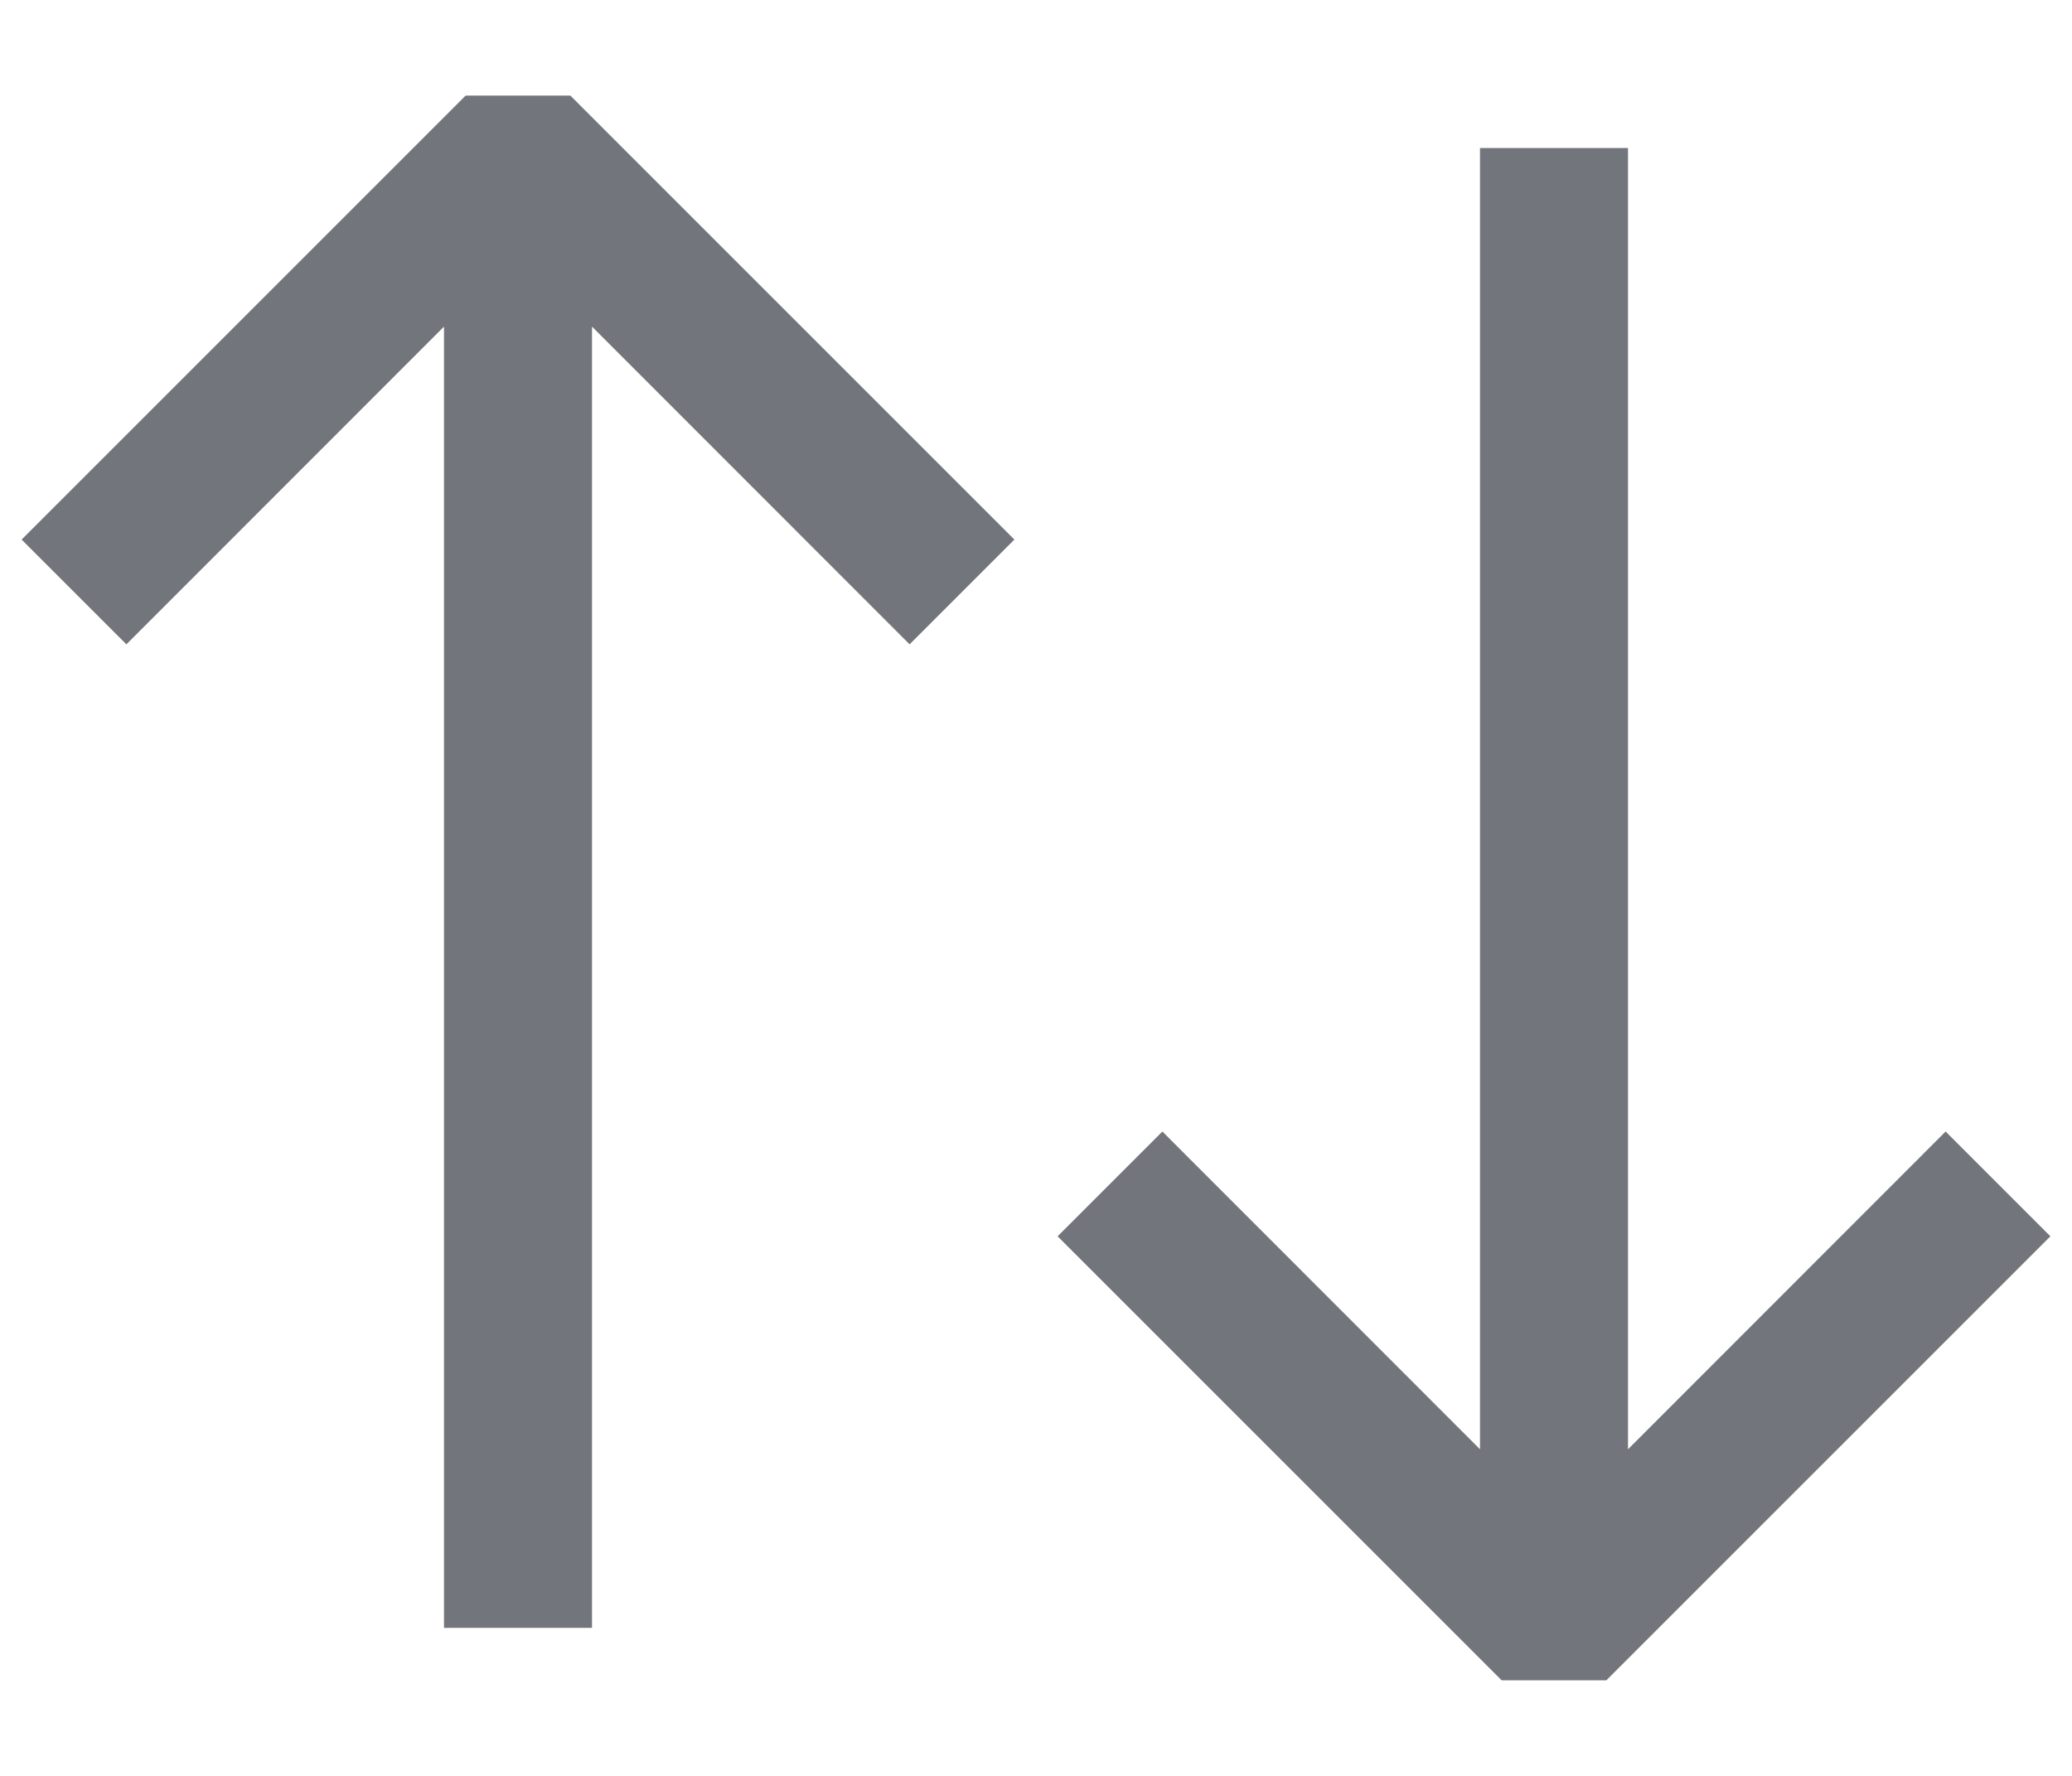 <svg width="14" height="12" viewBox="0 0 14 12" fill="none" xmlns="http://www.w3.org/2000/svg">
<path d="M3.146 0.646L0.146 3.646L0.854 4.354L3 2.207V11H4V2.207L6.146 4.354L6.854 3.646L3.854 0.646H3.146Z" fill="#72757C"/>
<path d="M11 1H10V9.793L7.854 7.646L7.146 8.354L10.146 11.354H10.854L13.854 8.354L13.146 7.646L11 9.793V1Z" fill="#72757C"/>
</svg>
